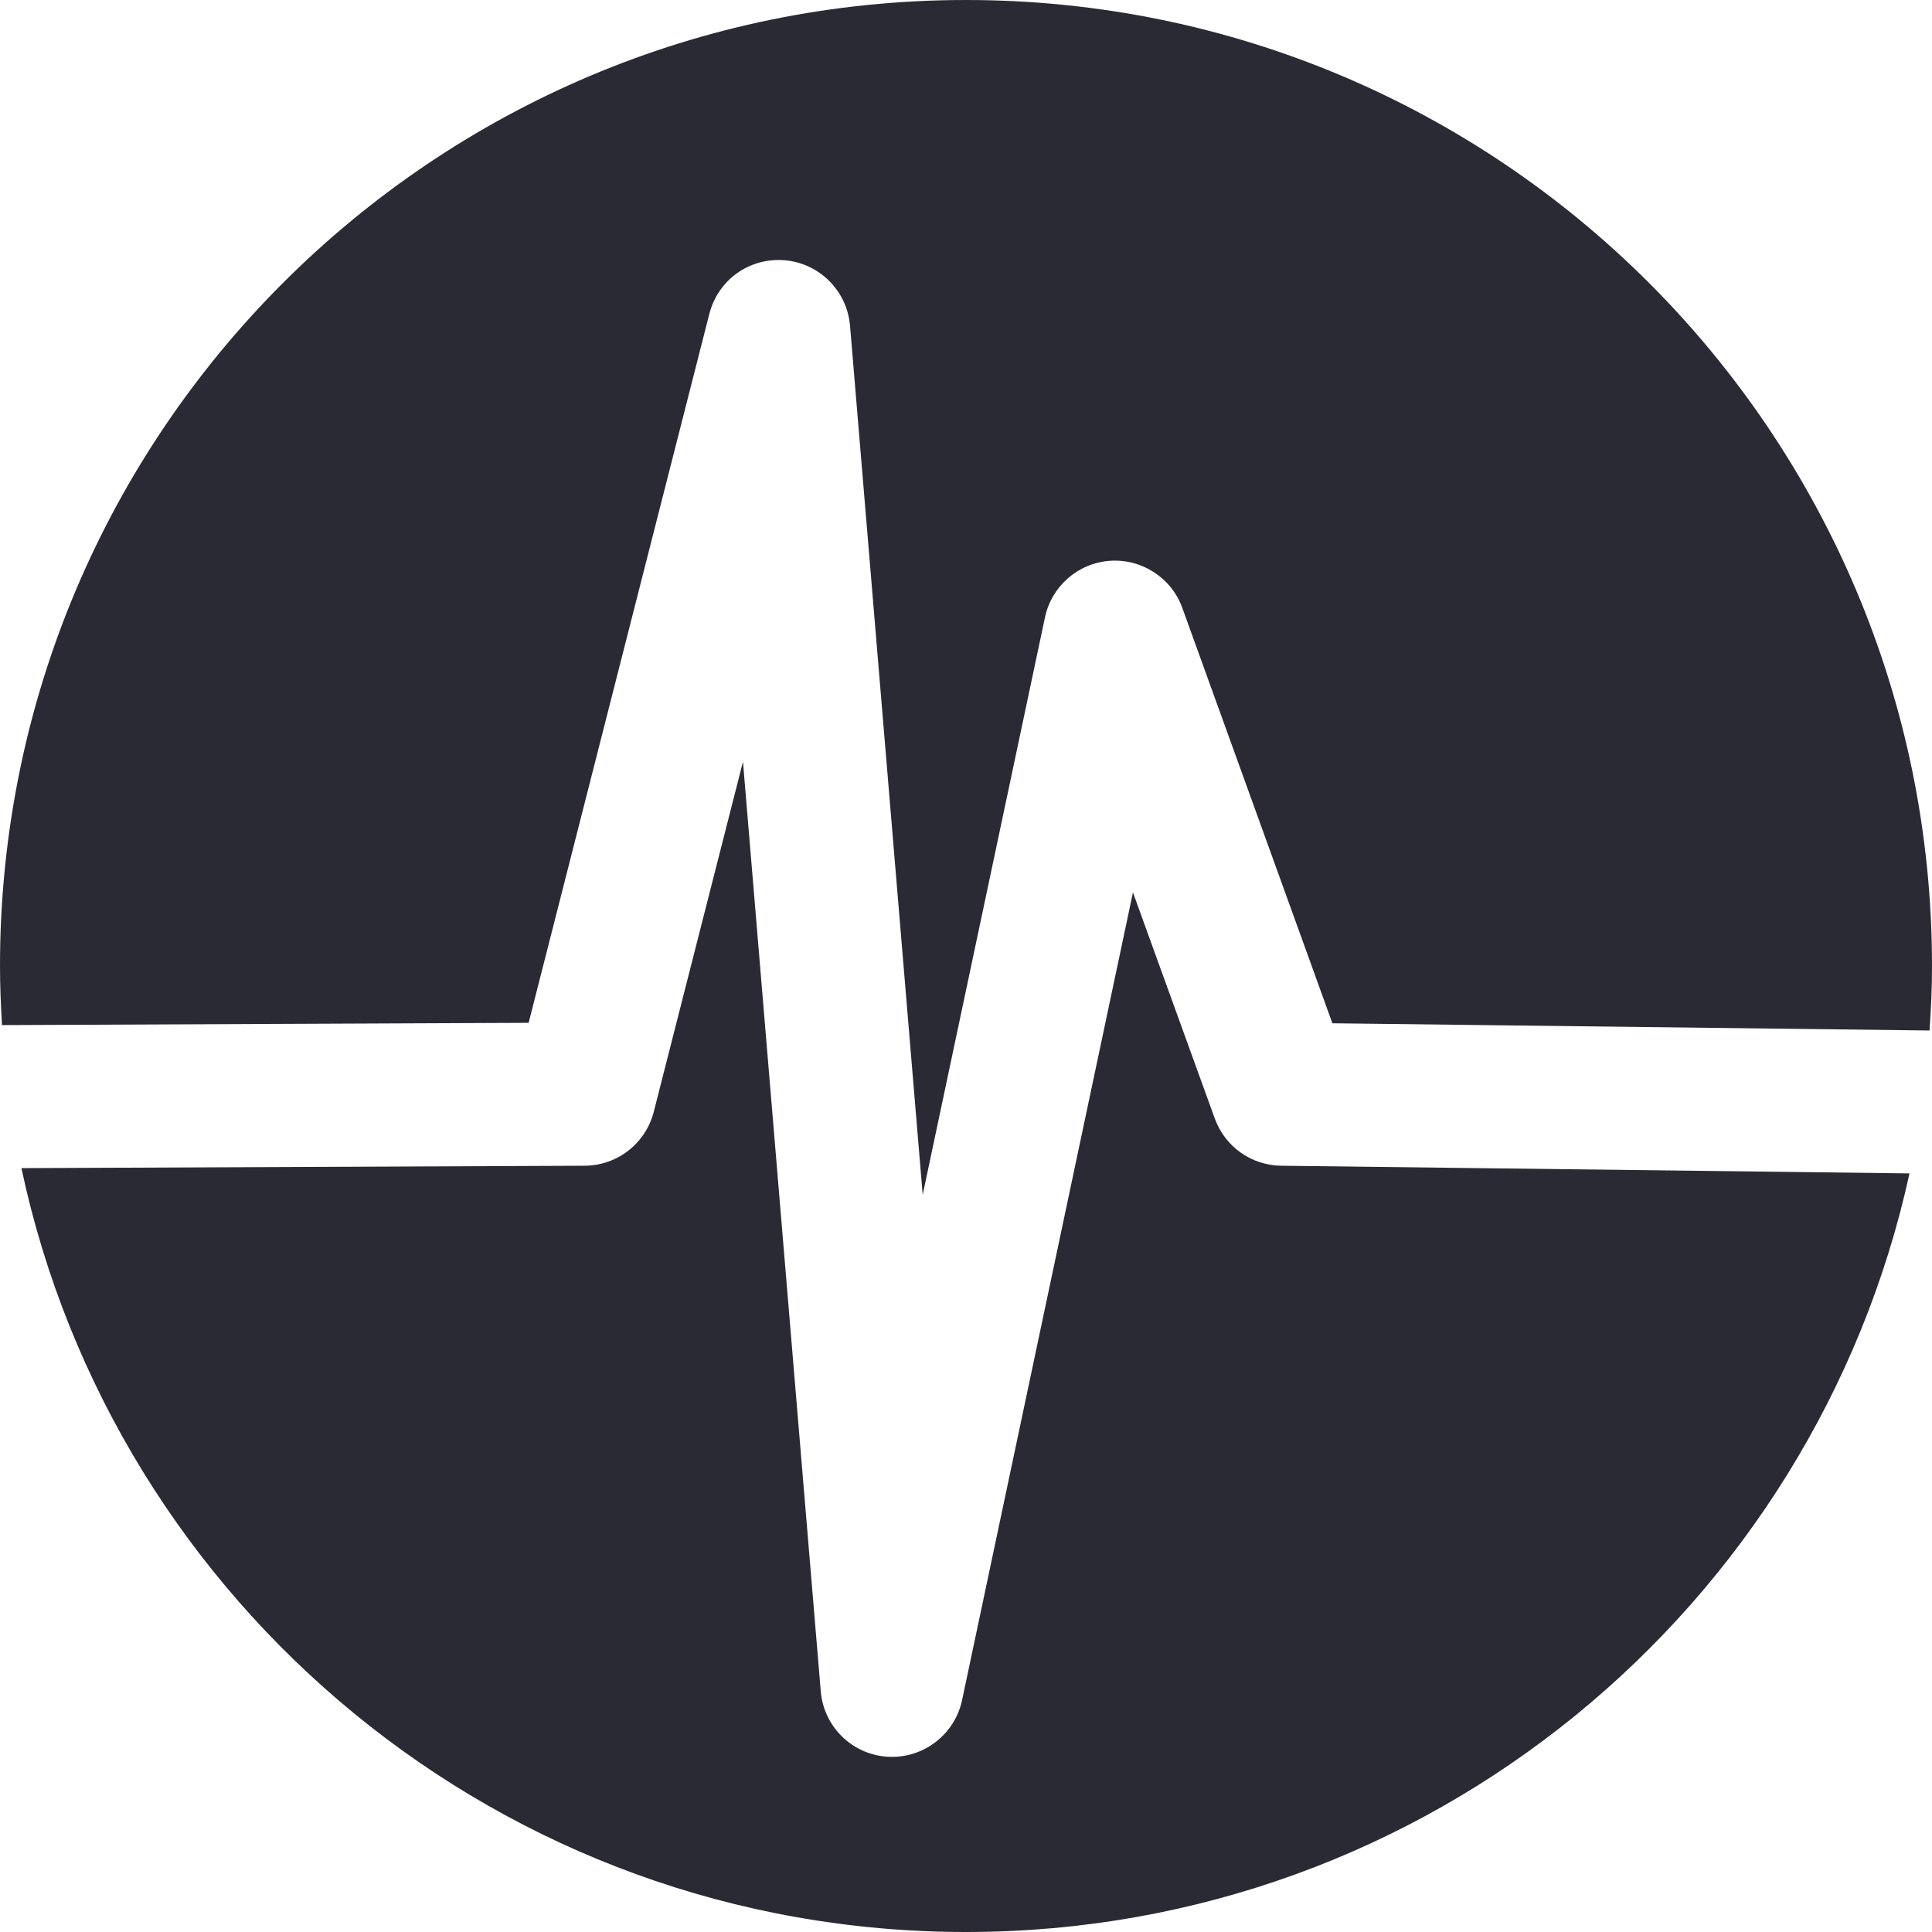 <svg width="34" height="34" viewBox="0 0 34 34" fill="none" xmlns="http://www.w3.org/2000/svg">
<path d="M17 0C7.612 0 0 7.612 0 17C0 17.35 0.015 17.695 0.035 18.04L9.303 18L12.483 5.524C12.635 4.929 13.183 4.529 13.808 4.58C14.42 4.631 14.906 5.117 14.959 5.73L16.238 21.026L18.39 10.864C18.507 10.314 18.973 9.908 19.536 9.869C20.092 9.831 20.615 10.168 20.806 10.696L23.448 18.008L33.957 18.135C33.983 17.761 34 17.382 34 17C34 7.612 26.389 0 17 0Z" fill="#292A33"/>
<path d="M21.378 19.683L19.938 15.706L16.931 29.92C16.806 30.504 16.289 30.918 15.699 30.918C15.673 30.918 15.646 30.916 15.62 30.916C14.996 30.877 14.496 30.387 14.444 29.764L13.075 13.405L11.505 19.567C11.362 20.123 10.863 20.513 10.288 20.515L0.377 20.557C2.011 28.238 8.833 34 17 34C25.136 34 31.933 28.285 33.604 20.65L22.547 20.515C22.022 20.509 21.556 20.178 21.378 19.683Z" fill="#292A33"/>
</svg>

